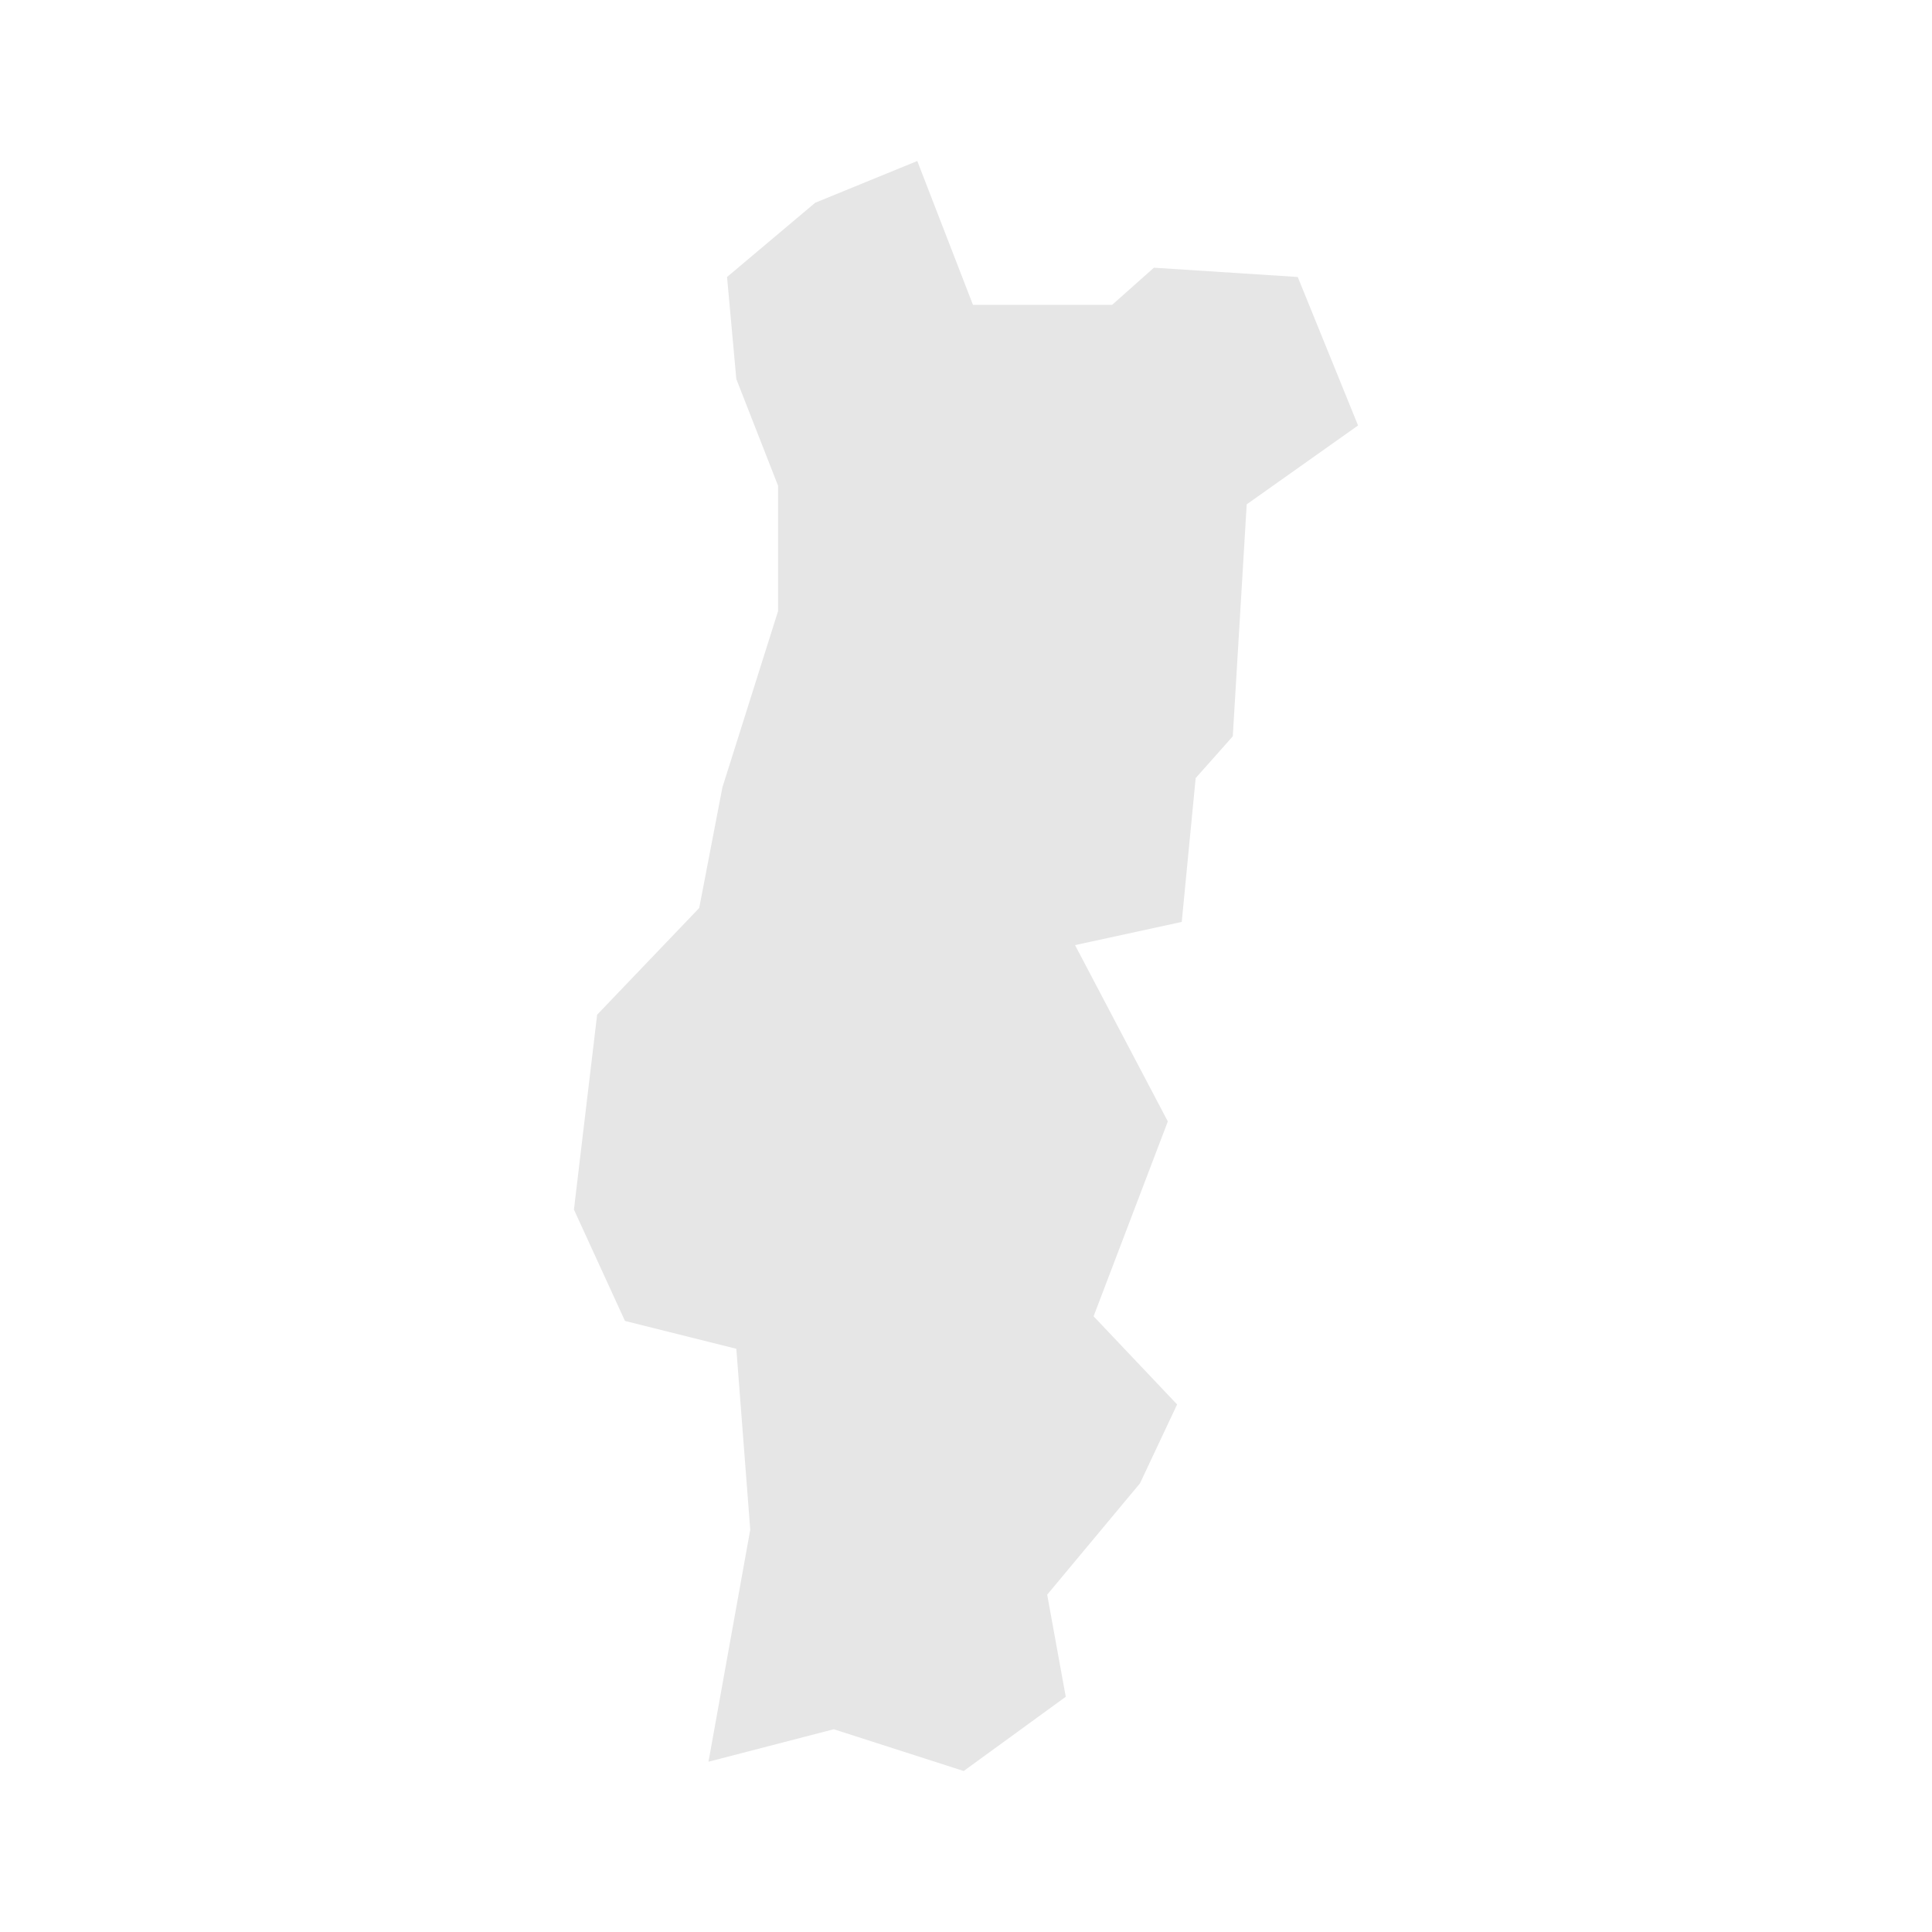 <svg width="40" height="40" xmlns="http://www.w3.org/2000/svg" fill="#e6e6e6"  
    viewBox="932.83 227.13 23.84 41.64" preserveAspectRatio="xMidYMid meet">
        <path d="M946.9 263.7l-2.2 1.6-2.8-0.9-2.7 0.7 0.9-5-0.3-3.9-2.4-0.6-1.1-2.4 0.5-4.2 2.2-2.3 0.5-2.6 1.2-3.8 0-2.7-0.9-2.3-0.2-2.2 1.9-1.6 2.2-0.9 1.2 3.1 3 0 0.9-0.8 3.1 0.2 1.3 3.2-2.4 1.7-0.3 5-0.8 0.9-0.3 3.1-2.3 0.5 2 3.8-1.6 4.2 1.8 1.9-0.8 1.7-2 2.4 0.4 2.2z" id="PT" name="Portugal">
</path>
    </svg>